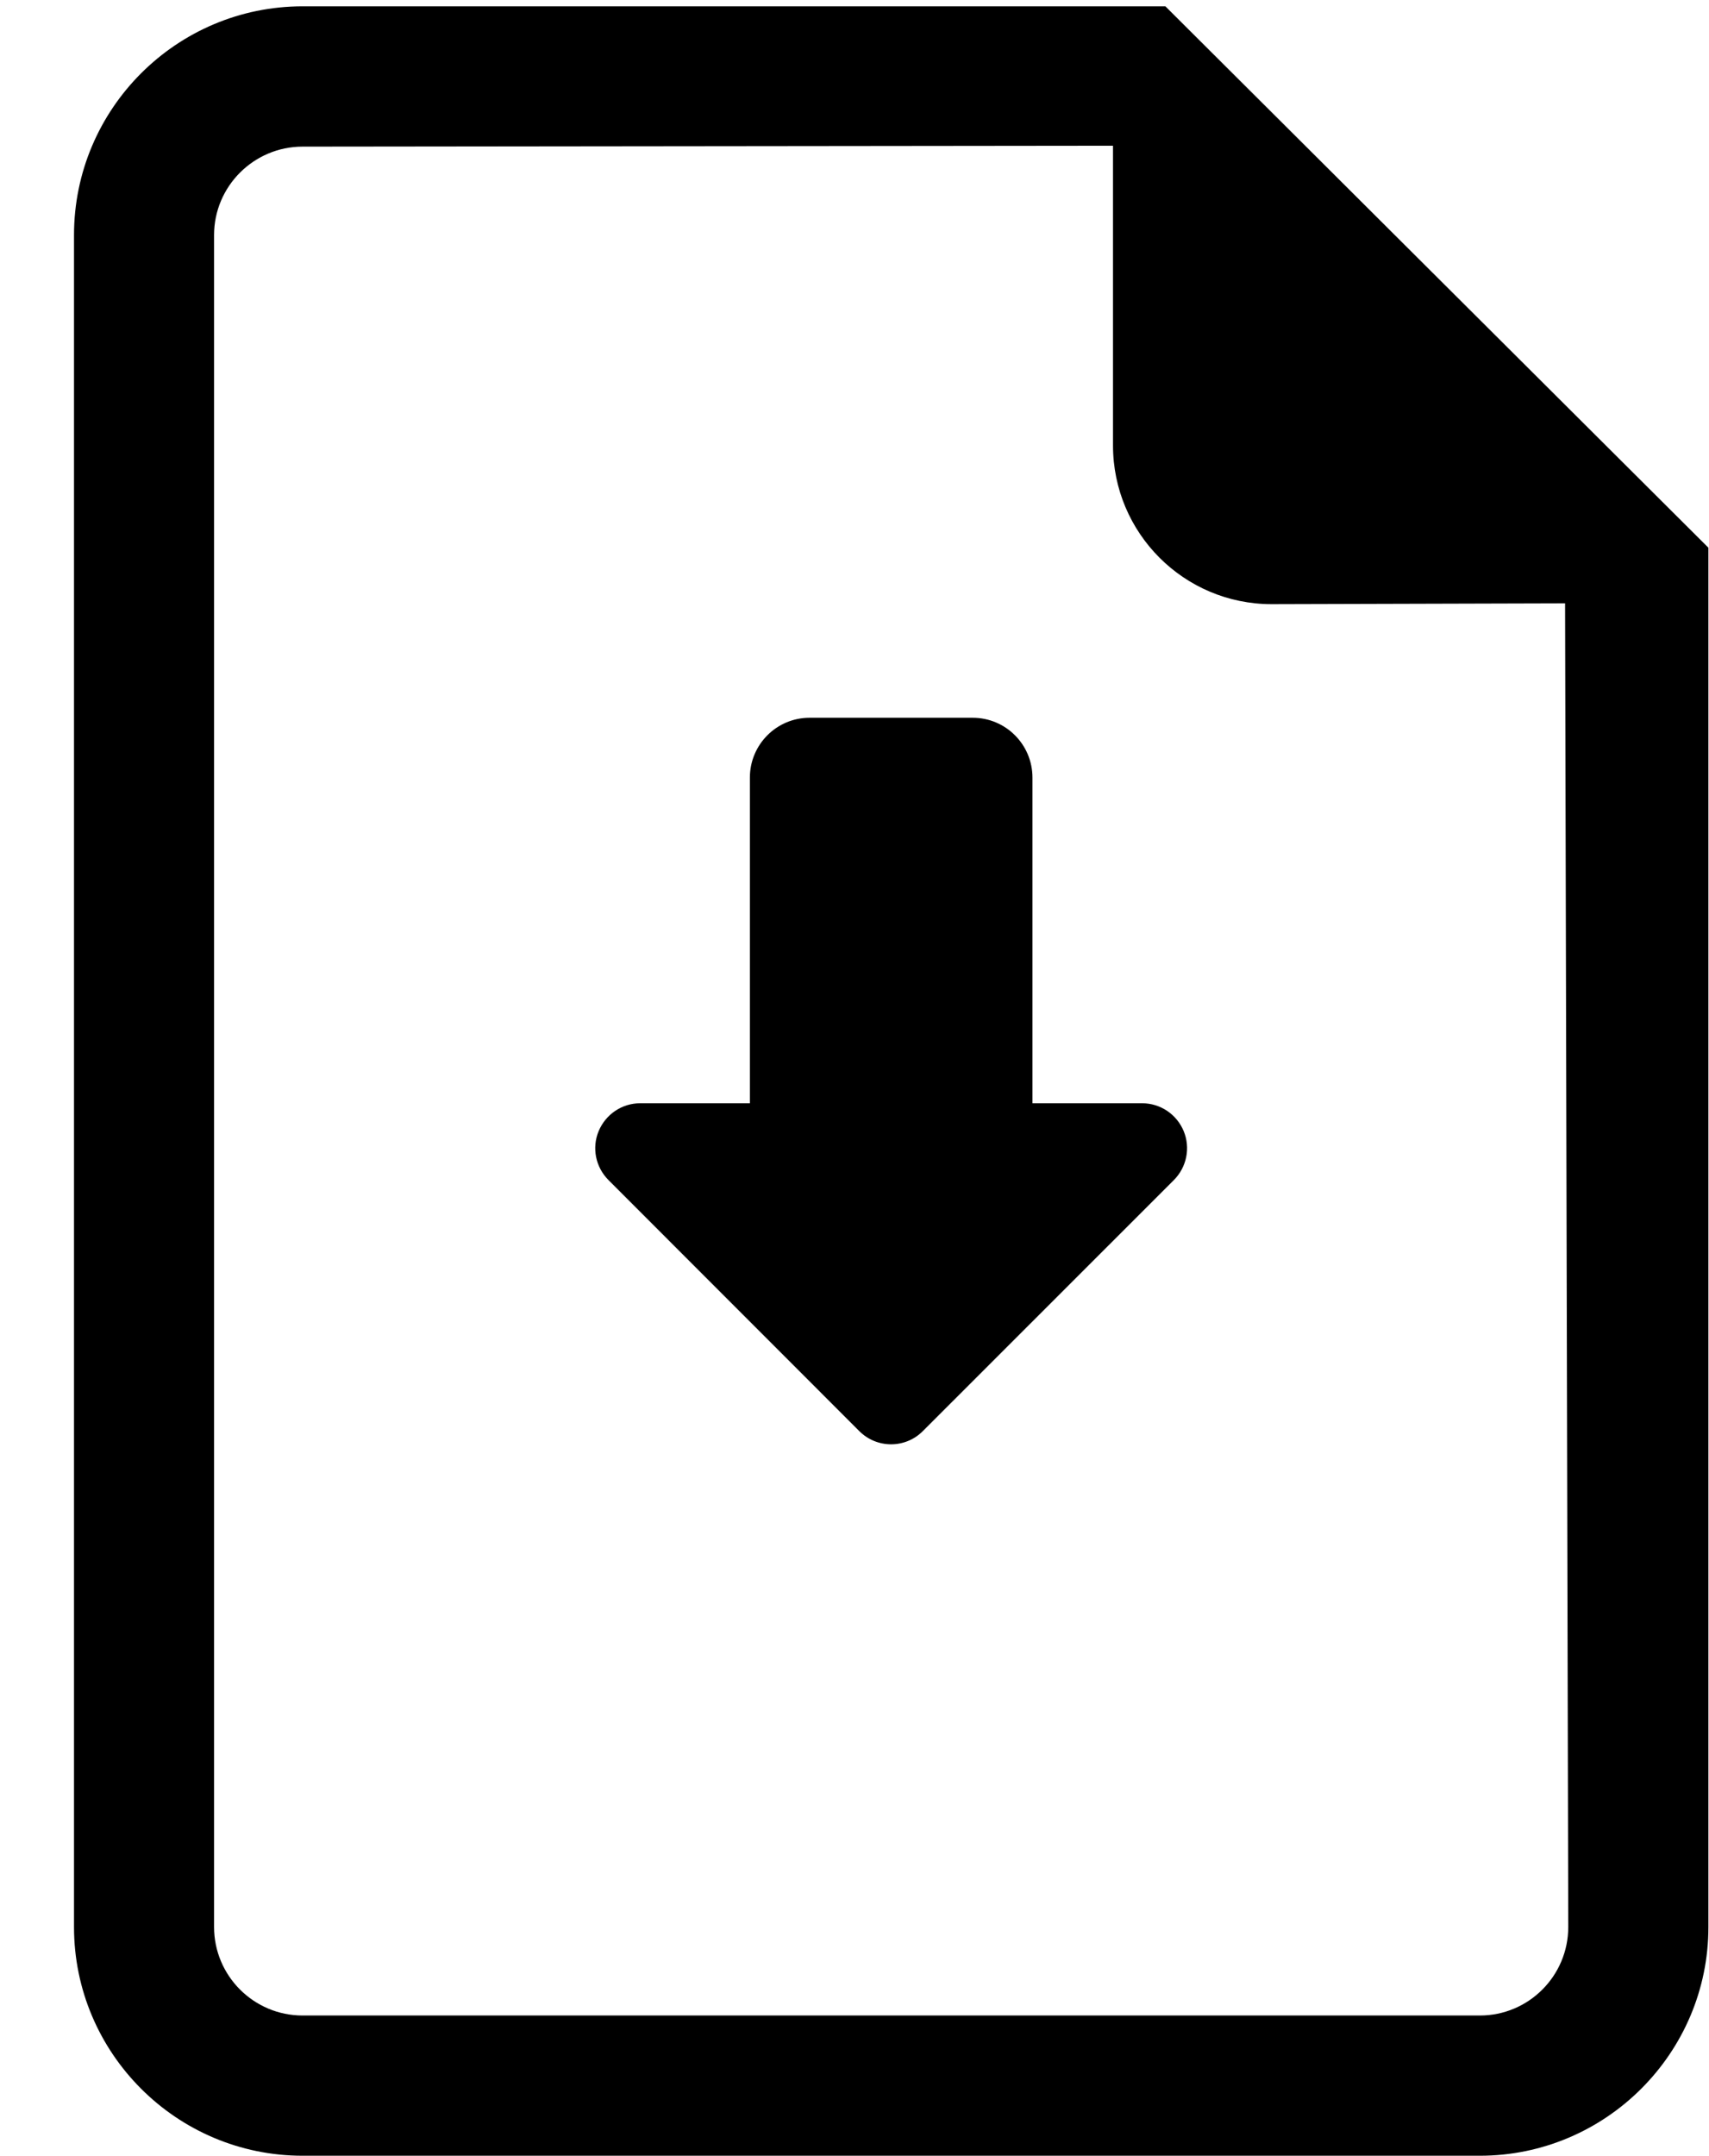 <?xml version="1.0" encoding="utf-8"?>
<!-- Generator: Adobe Illustrator 15.1.0, SVG Export Plug-In  -->
<!DOCTYPE svg PUBLIC "-//W3C//DTD SVG 1.1//EN" "http://www.w3.org/Graphics/SVG/1.1/DTD/svg11.dtd">
<svg version="1.1"
	 xmlns="http://www.w3.org/2000/svg" xmlns:xlink="http://www.w3.org/1999/xlink" xmlns:a="http://ns.adobe.com/AdobeSVGViewerExtensions/3.0/"
	 x="0px" y="0px" width="23px" height="29px" viewBox="-0.996 -0.085 23 29" enable-background="new -0.996 -0.085 23 29"
	 xml:space="preserve">
<defs>
</defs>
<path d="M14.688,0H3.077C1.379,0,0,1.38,0,3.077v22.756c0,1.696,1.379,3.077,3.077,3.077h15.842c1.695,0,3.077-1.381,3.077-3.077
	V7.282L14.688,0z M18.919,27.024H3.077c-0.658,0-1.192-0.534-1.192-1.191V3.077c0-0.656,0.535-1.19,1.192-1.19l10.906-0.012v4.031
	c0,1.179,0.956,2.135,2.134,2.135l3.95-0.011l0.043,17.804C20.109,26.491,19.577,27.024,18.919,27.024z"/>
<path d="M14.376,14.754h-1.477v-4.38c0-0.445-0.36-0.805-0.804-0.805H9.899c-0.443,0-0.803,0.36-0.803,0.805v4.38H7.619
	c-0.244,0-0.463,0.148-0.558,0.374c-0.094,0.225-0.042,0.484,0.131,0.658l3.377,3.378c0.236,0.236,0.619,0.236,0.854,0l3.38-3.378
	c0.173-0.174,0.224-0.434,0.131-0.658C14.84,14.902,14.62,14.754,14.376,14.754z"/>
</svg>
